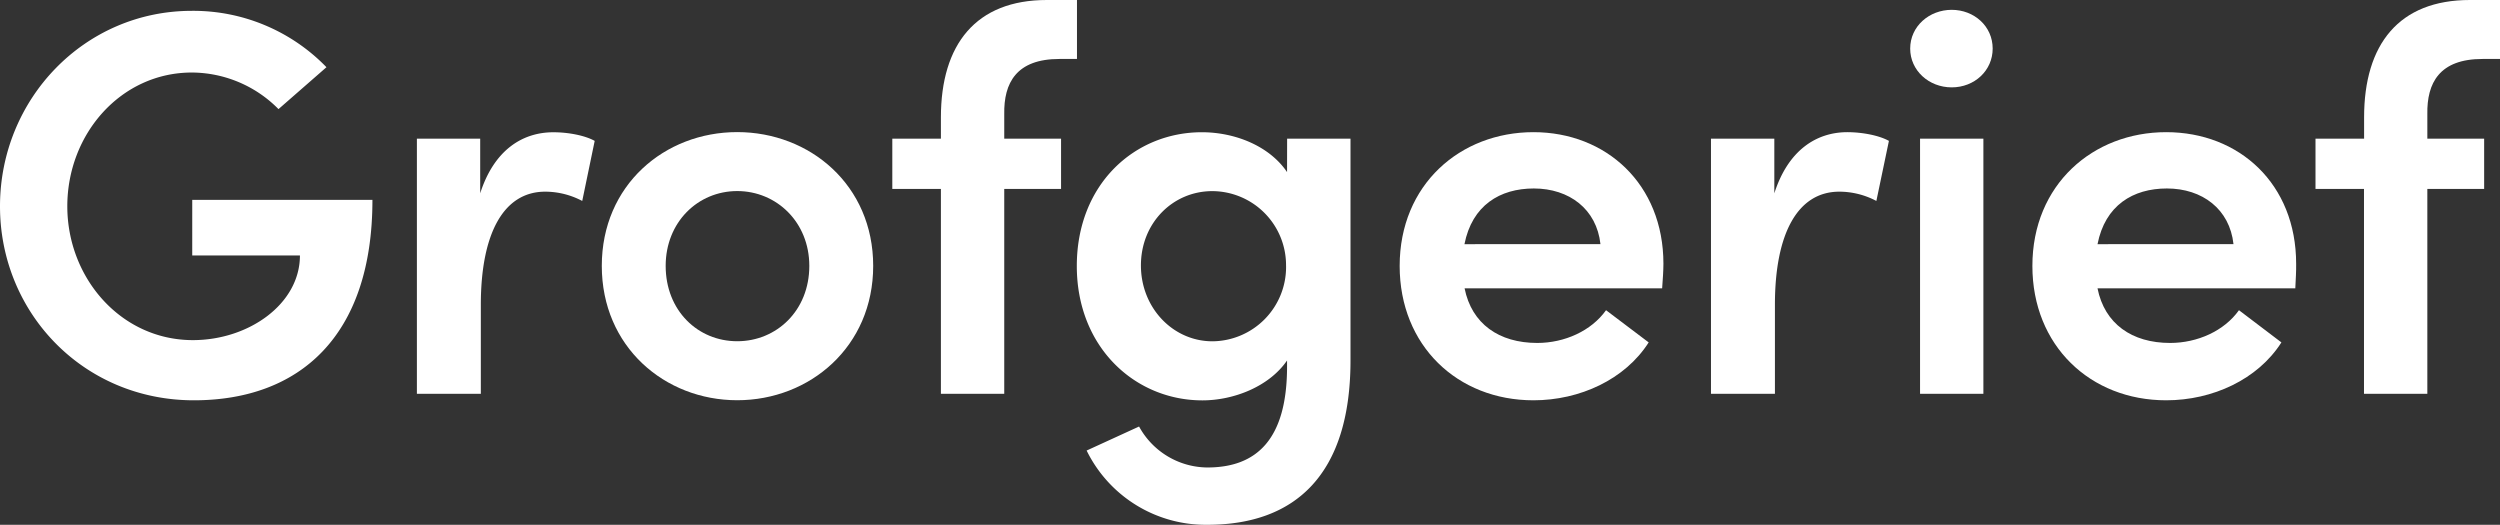 <svg id="Laag_1" data-name="Laag 1" xmlns="http://www.w3.org/2000/svg" viewBox="0 0 742.82 155.93"><rect x="0" y="0" width="742.82" height="155.93" fill="#333333" stroke="none"/><defs><style>.cls-1{fill:#fff;}</style></defs><title>logogrofgerief-wit</title><path class="cls-1" d="M-121.87,233c0-31.8,25-58.08,57-58.08a55.08,55.08,0,0,1,40,16.75l-14.25,12.45a36.38,36.38,0,0,0-25.75-10.87c-21,0-37,18.17-37,39.75,0,21.26,15.9,39.76,37.32,39.76,16.55,0,31.8-10.71,31.8-25.15h-32V231.09h53.54c0,40.73-21.9,59.55-53.06,59.55C-97.21,290.64-121.87,264.51-121.87,233Z" transform="translate(121.87 -171.7)"/><path class="cls-1" d="M54.83,213.56l-3.7,17.85a23.57,23.57,0,0,0-11-2.76C27.8,228.65,21,241,21,262.24V288.7H2V212.91H20.81v16.23C24.87,216.48,33.15,211,42.56,211,47,211,51.91,211.94,54.83,213.56Z" transform="translate(121.87 -171.7)"/><path class="cls-1" d="M56.94,250.7c0-24,18.66-39.75,40.24-39.75s40.4,15.75,40.4,39.75-18.82,39.92-40.4,39.92S56.94,274.7,56.94,250.7Zm61.66,0c0-13-9.74-22.23-21.42-22.23S75.92,237.7,75.92,250.7c0,13.31,9.58,22.39,21.26,22.39S118.6,264,118.6,250.7Z" transform="translate(121.87 -171.7)"/><path class="cls-1" d="M192.91,189.22c-12.82,0-16.55,7.14-16.39,16.39v7.3H193.4v14.93H176.52V288.7H157.7V227.84H143.26V212.91H157.7v-6.32c0-21.75,10.43-34.89,31.48-34.89h8.95v17.52Z" transform="translate(121.87 -171.7)"/><path class="cls-1" d="M260.57,212.91H279.4v65.88c0,34.08-16.55,48.84-42.52,48.84A39.39,39.39,0,0,1,201,305.57l15.58-7.14a23.31,23.31,0,0,0,20.28,12.17c14.61,0,23.69-8.28,23.69-30v-1.79c-5.35,7.79-15.9,11.85-25.15,11.85-20,0-37.32-15.74-37.32-39.92,0-24.34,17.2-39.75,37.16-39.75,9.74,0,20,4,25.31,11.84Zm-.32,37.65a22,22,0,0,0-21.91-22.07c-11.68,0-21.21,9.41-21.21,22.07s9.57,22.55,21.25,22.55a22.07,22.07,0,0,0,21.88-22.25C260.26,250.76,260.25,250.66,260.25,250.56Z" transform="translate(121.87 -171.7)"/><path class="cls-1" d="M372,257.37H313.3c2.11,10.55,10.23,16.23,21.59,16.23,8.11,0,16.06-3.57,20.44-9.73L368,273.44c-7,11-20.45,17.2-34.24,17.2-22.56,0-39.75-16.23-39.75-39.92,0-24.18,18-39.75,39.75-39.75,21.58,0,38.62,15.41,38.62,39.1C372.37,252.18,372.2,254.62,372,257.37Zm-18.33-13.14c-1.14-10.38-9.25-16.53-19.8-16.53-10.06,0-18.33,5-20.61,16.55Z" transform="translate(121.87 -171.7)"/><path class="cls-1" d="M439.38,213.56l-3.73,17.85a23.57,23.57,0,0,0-11-2.76c-12.33,0-19.14,12.34-19.14,33.59V288.7h-19V212.91h18.82v16.23c4.06-12.66,12.34-18.17,21.75-18.17C431.59,211,436.46,211.94,439.38,213.56Z" transform="translate(121.87 -171.7)"/><path class="cls-1" d="M445.7,186.14c0-6.65,5.68-11.52,12.34-11.52s12.17,4.87,12.17,11.52c0,6.49-5.36,11.52-12.17,11.52S445.7,192.63,445.7,186.14Zm2.93,102.56V212.91h18.82V288.7Z" transform="translate(121.87 -171.7)"/><path class="cls-1" d="M560.13,257.37H501.36c2.11,10.55,10.22,16.23,21.58,16.23,8.11,0,16.07-3.57,20.45-9.73L556,273.44c-7,11-20.44,17.2-34.24,17.2-22.55,0-39.75-16.23-39.75-39.92,0-24.18,18-39.75,39.75-39.75s38.62,15.41,38.62,39.1C560.42,252.18,560.26,254.62,560.13,257.37Zm-18.37-13.14c-1.13-10.38-9.25-16.53-19.79-16.53-10.06,0-18.34,5-20.61,16.55Z" transform="translate(121.87 -171.7)"/><path class="cls-1" d="M615.75,189.22c-12.81,0-16.55,7.14-16.39,16.39v7.3h16.88v14.93H599.36V288.7H580.54V227.84H566.13V212.91h14.44v-6.32c0-21.75,10.36-34.89,31.45-34.89H621v17.52Z" transform="translate(121.87 -171.7)"/></svg>